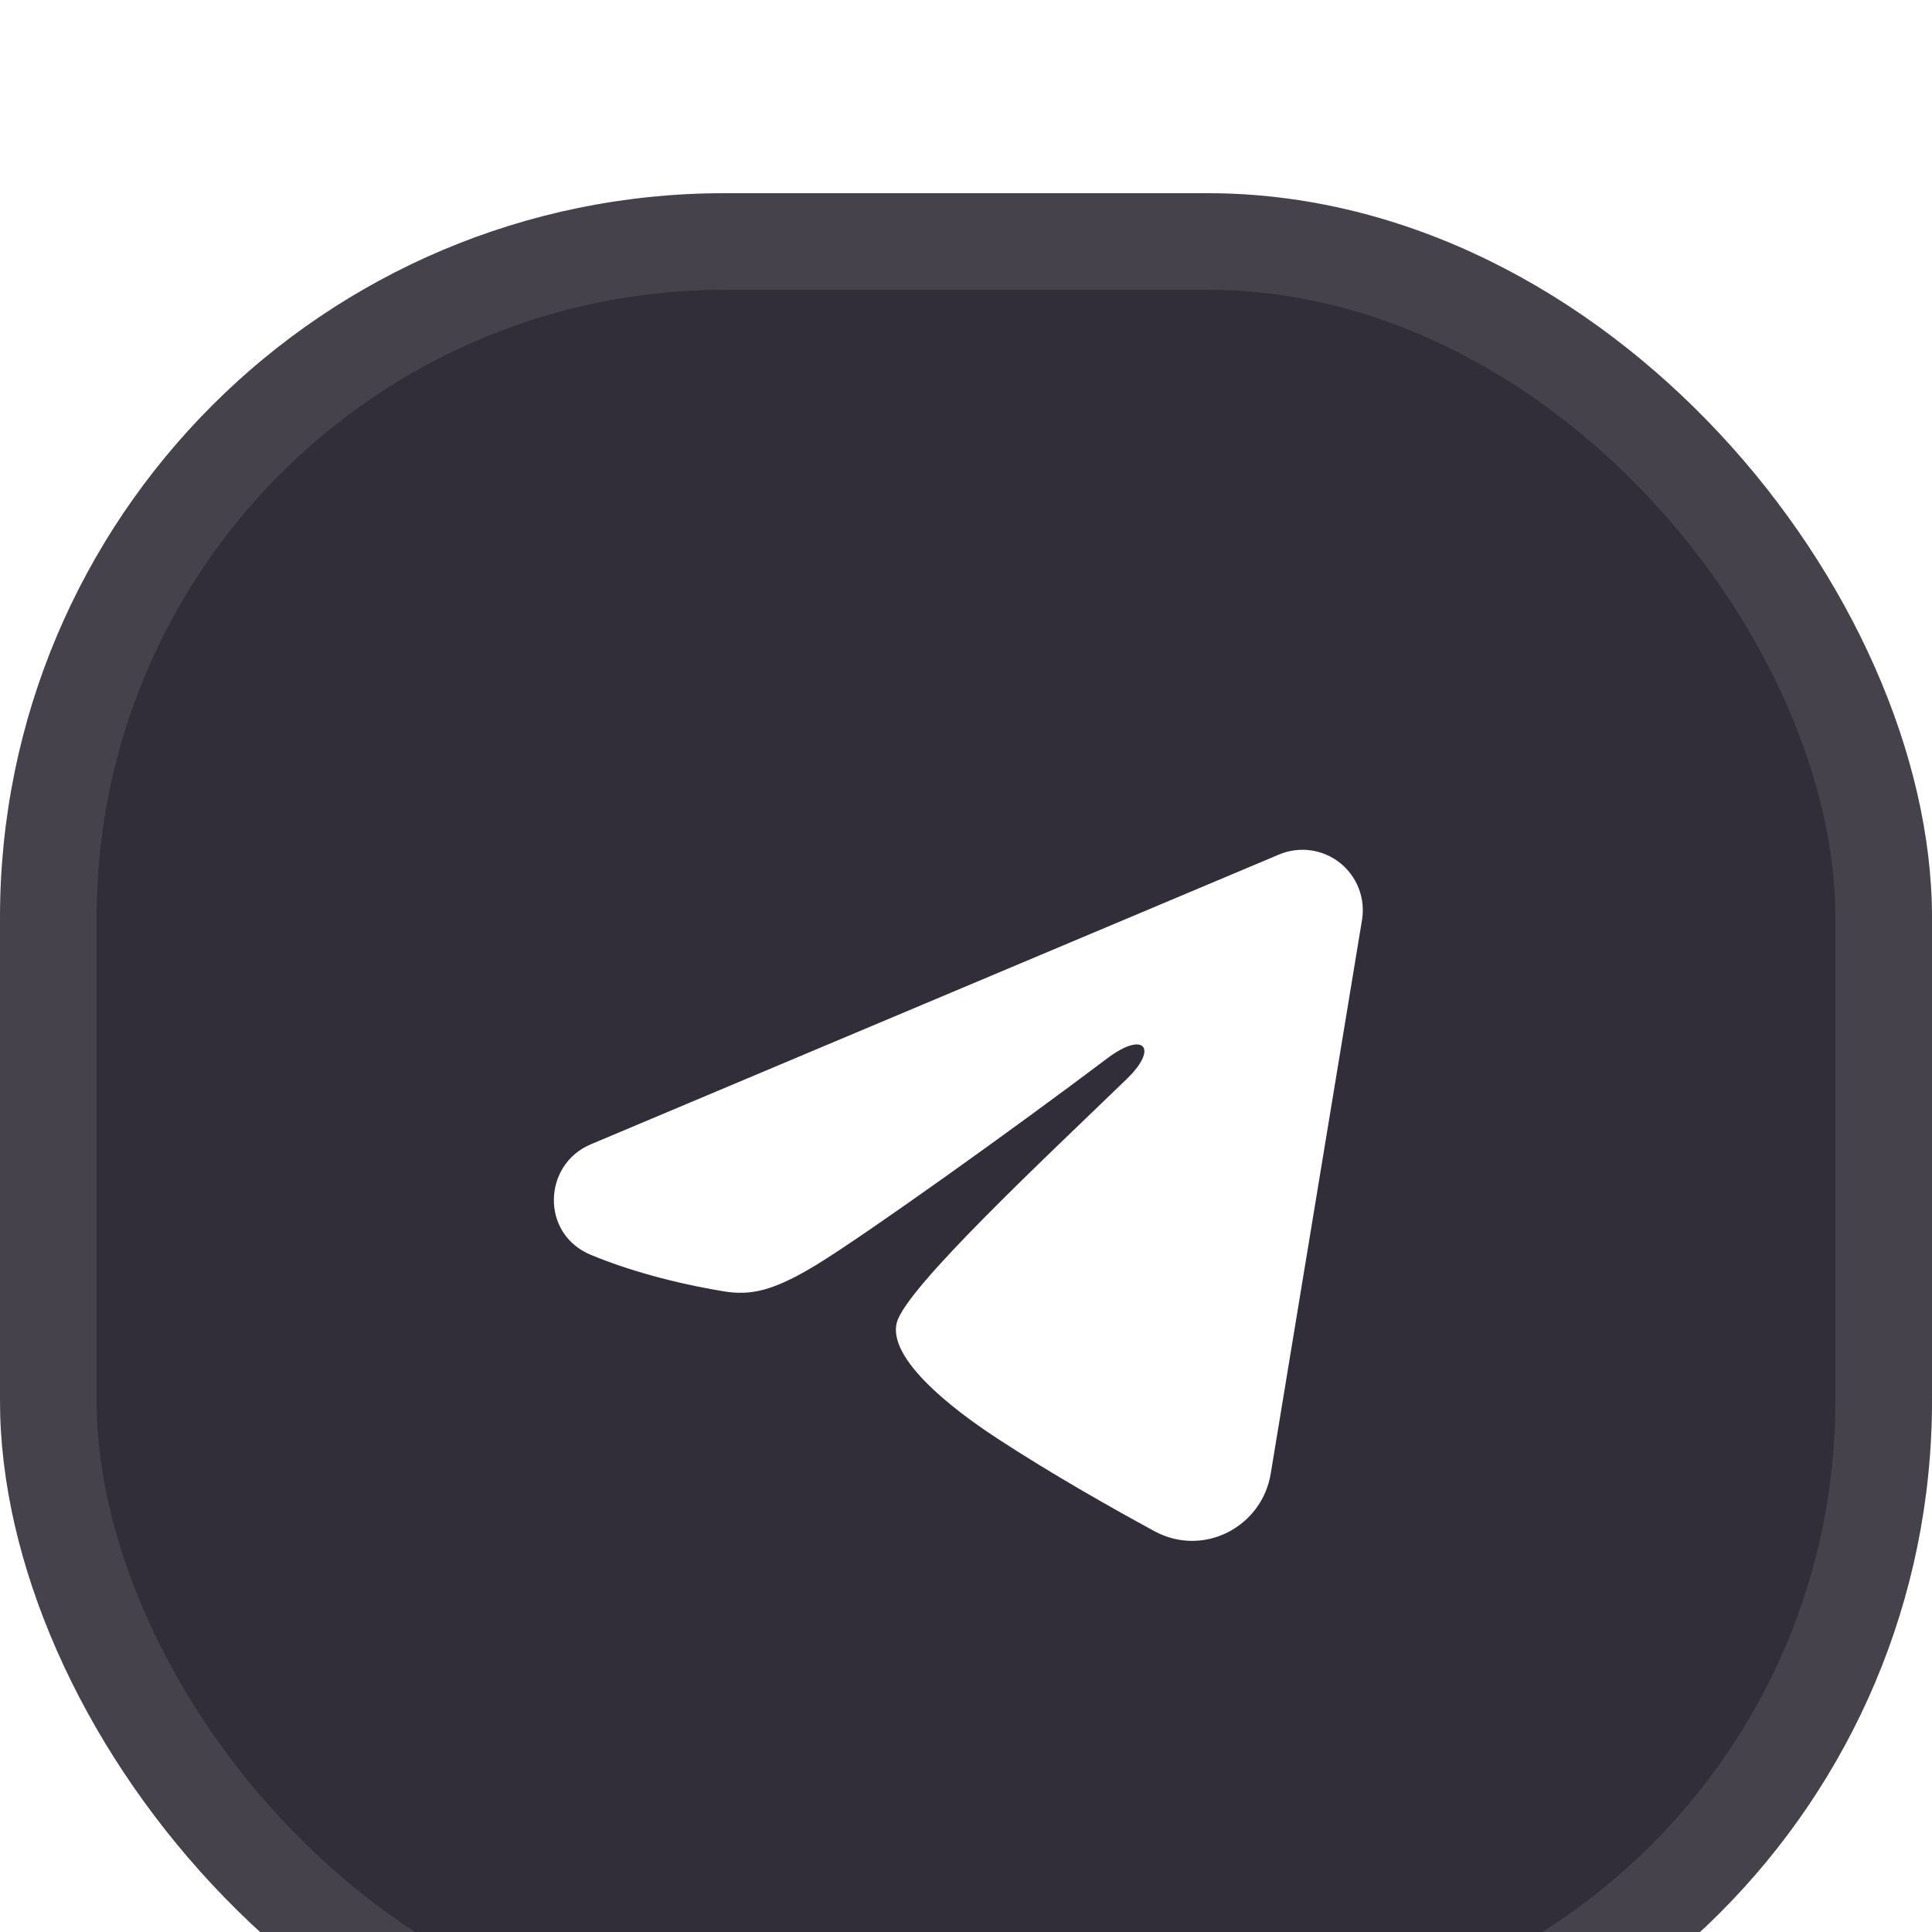 <svg width="40" height="40" viewBox="0 0 40 40" fill="none" xmlns="http://www.w3.org/2000/svg">
<g filter="url(#filter0_i_195_1147)">
<rect width="40" height="40" rx="15" fill="#312E39"/>
<rect x="1" y="1" width="38" height="38" rx="14" stroke="white" stroke-opacity="0.1" stroke-width="2"/>
<path fill-rule="evenodd" clip-rule="evenodd" d="M26.481 13.692C26.687 13.605 26.912 13.575 27.134 13.605C27.355 13.635 27.564 13.724 27.74 13.862C27.915 14.001 28.05 14.183 28.131 14.392C28.212 14.6 28.235 14.826 28.199 15.047L26.309 26.511C26.126 27.617 24.913 28.251 23.898 27.7C23.05 27.239 21.79 26.529 20.657 25.788C20.09 25.418 18.354 24.23 18.567 23.385C18.751 22.663 21.668 19.948 23.334 18.333C23.988 17.699 23.69 17.333 22.918 17.917C20.999 19.365 17.919 21.567 16.901 22.188C16.003 22.734 15.534 22.828 14.974 22.734C13.953 22.564 13.005 22.301 12.232 21.98C11.187 21.547 11.238 20.11 12.231 19.692L26.481 13.692Z" fill="white"/>
</g>
<defs>
<filter id="filter0_i_195_1147" x="0" y="0" width="40" height="44" filterUnits="userSpaceOnUse" color-interpolation-filters="sRGB">
<feFlood flood-opacity="0" result="BackgroundImageFix"/>
<feBlend mode="normal" in="SourceGraphic" in2="BackgroundImageFix" result="shape"/>
<feColorMatrix in="SourceAlpha" type="matrix" values="0 0 0 0 0 0 0 0 0 0 0 0 0 0 0 0 0 0 127 0" result="hardAlpha"/>
<feOffset dy="4"/>
<feGaussianBlur stdDeviation="7"/>
<feComposite in2="hardAlpha" operator="arithmetic" k2="-1" k3="1"/>
<feColorMatrix type="matrix" values="0 0 0 0 1 0 0 0 0 1 0 0 0 0 1 0 0 0 0.05 0"/>
<feBlend mode="normal" in2="shape" result="effect1_innerShadow_195_1147"/>
</filter>
</defs>
</svg>
